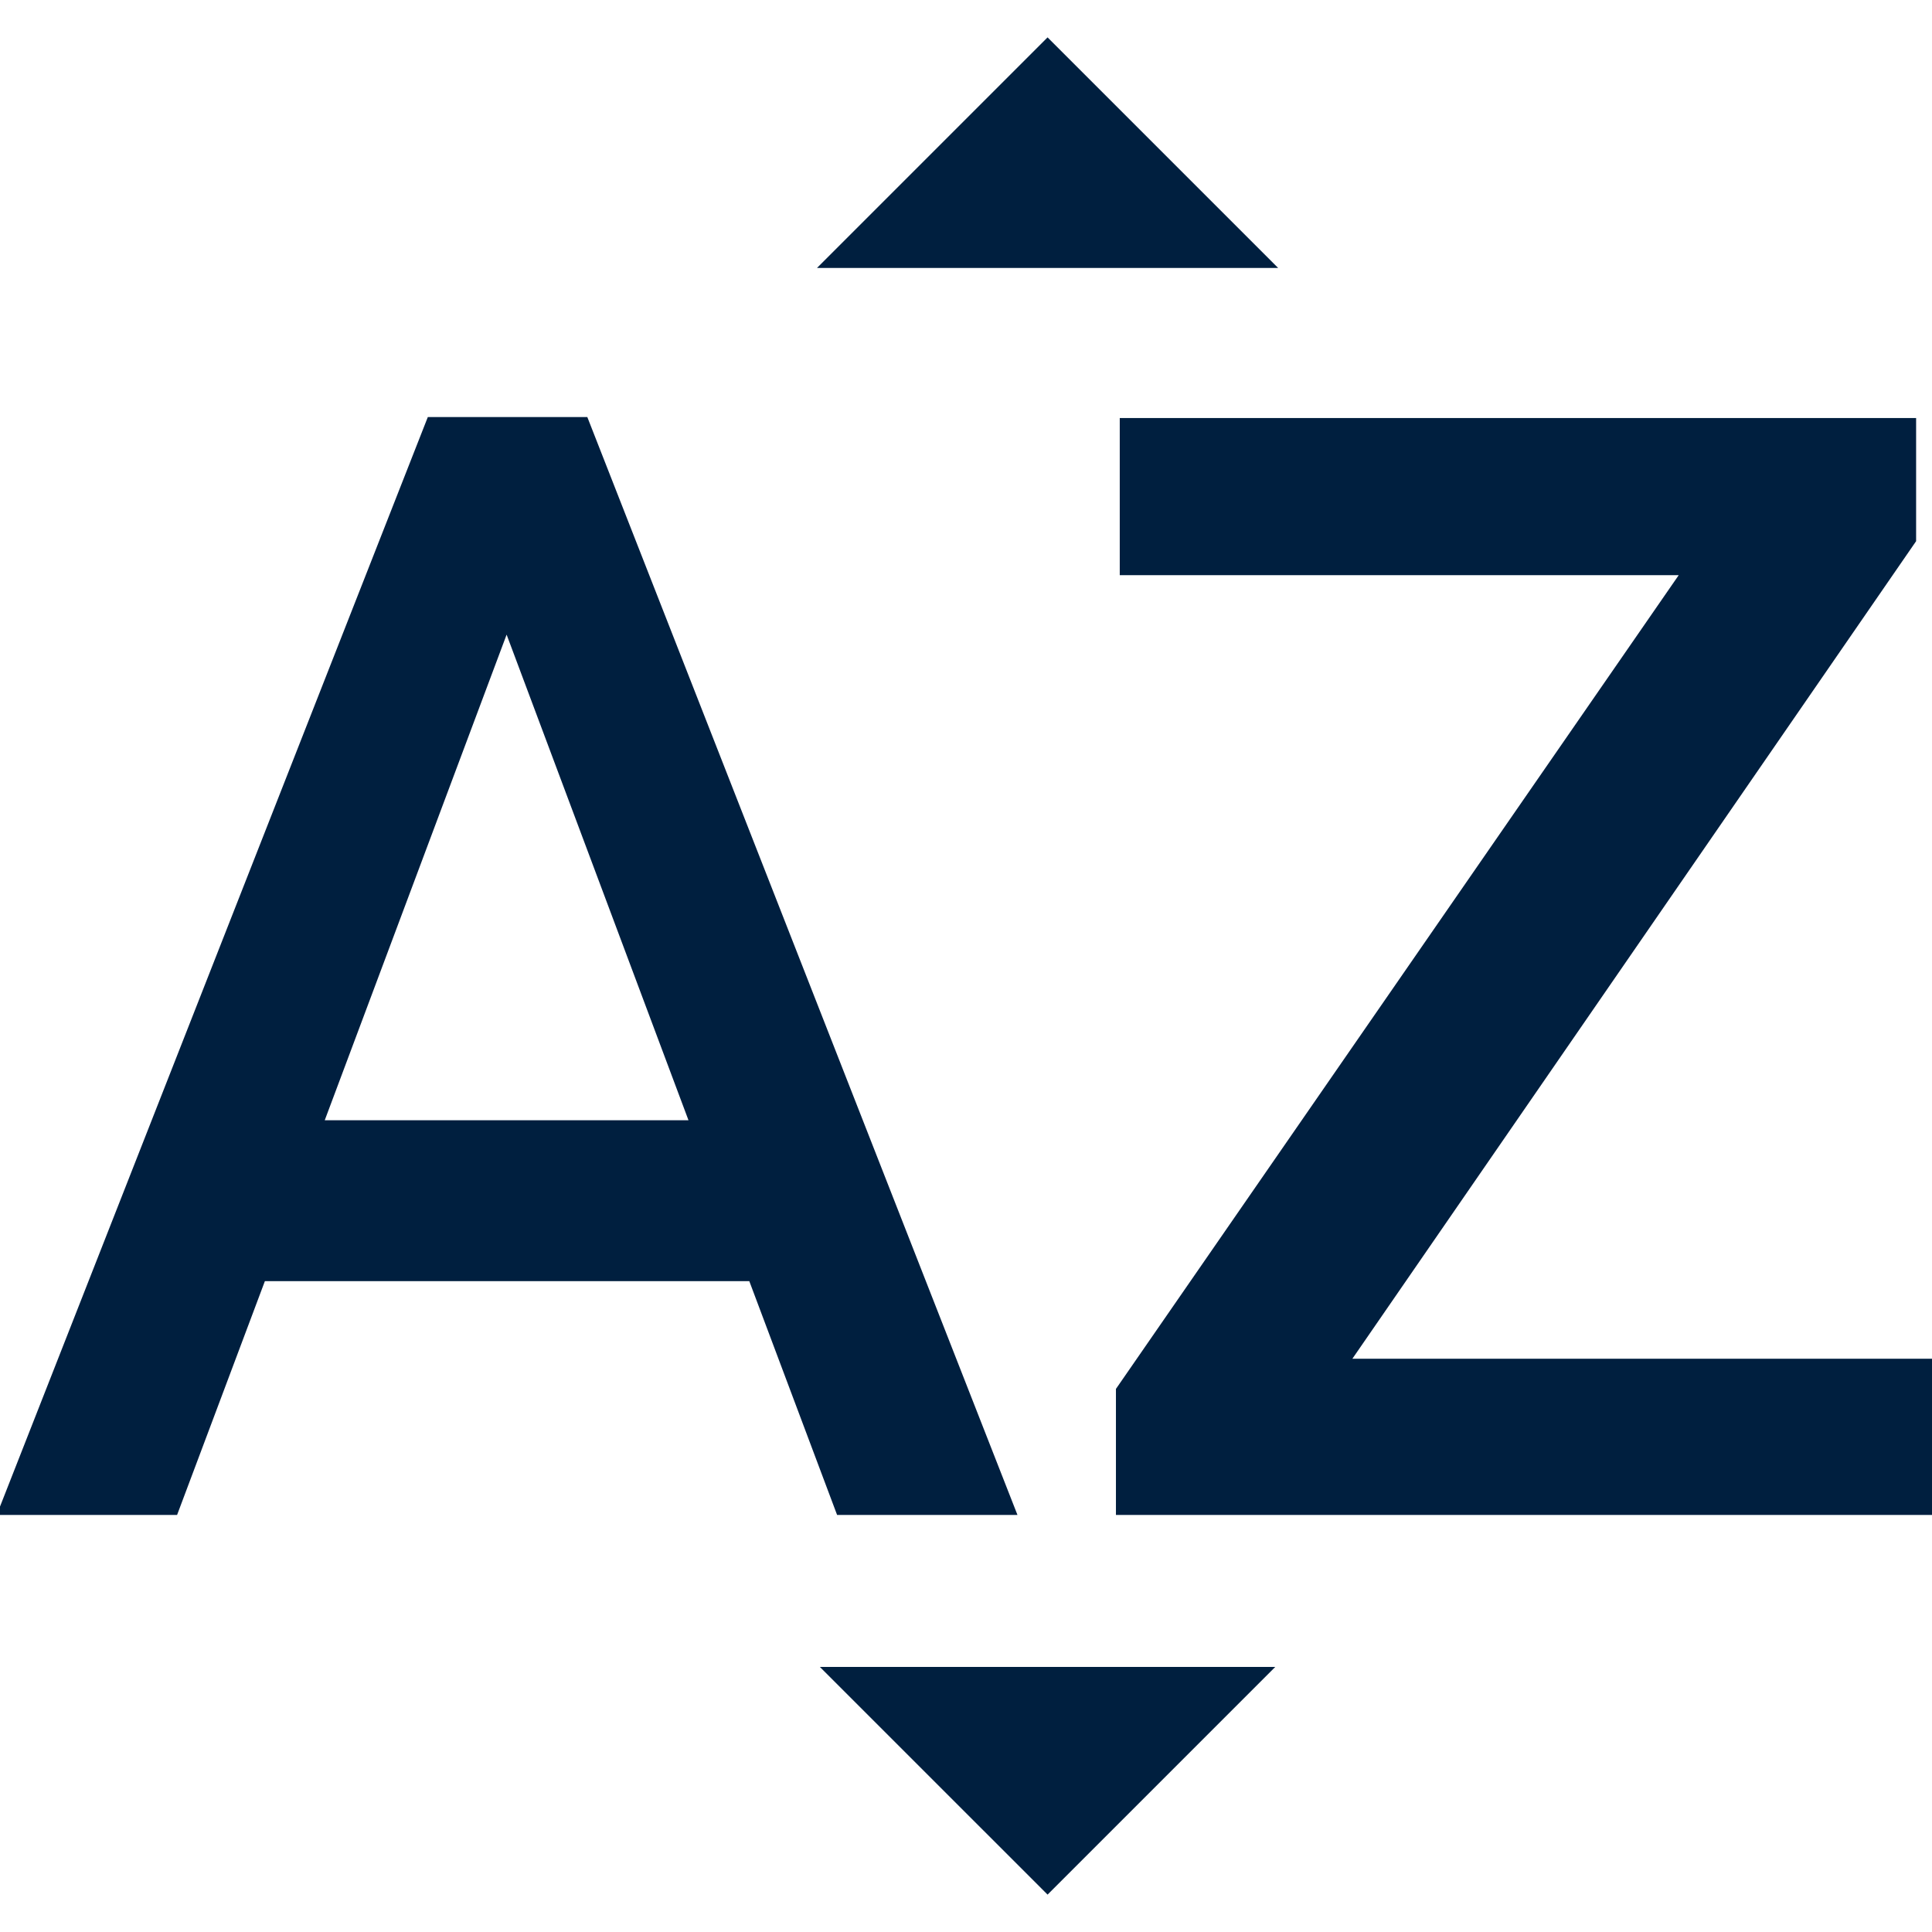 <?xml version="1.0" encoding="iso-8859-1"?>
<!-- Generator: Adobe Illustrator 19.0.0, SVG Export Plug-In . SVG Version: 6.00 Build 0)  -->
<svg version="1.1" id="Capa_1" xmlns="http://www.w3.org/2000/svg" xmlns:xlink="http://www.w3.org/1999/xlink" x="0px" y="0px"
	 viewBox="0 0 432 432" fill="#001f3f" stroke="#001f3f" style="enable-background:new 0 0 432 432;" xml:space="preserve">
<g>
	<g>
		<g>
			<polygon points="234.24,9.067 183.893,59.413 284.587,59.413 			"/>
			<polygon points="301.44,304.32 427.947,120.853 427.947,93.973 250.88,93.973 250.88,128.107 376.32,128.107 250.027,310.72
				250.027,338.24 432,338.24 432,304.32 			"/>
			<polygon points="234.24,422.933 283.947,373.227 184.533,373.227 			"/>
			<path d="M226.773,338.24L130.987,93.76H96L0,338.24h39.253l19.627-52.267h109.013l19.627,52.267H226.773z M71.893,250.987
				L113.28,140.48l41.387,110.507H71.893z"/>
		</g>
	</g>
</g>
<g>
</g>
<g>
</g>
<g>
</g>
<g>
</g>
<g>
</g>
<g>
</g>
<g>
</g>
<g>
</g>
<g>
</g>
<g>
</g>
<g>
</g>
<g>
</g>
<g>
</g>
<g>
</g>
<g>
</g>
</svg>
